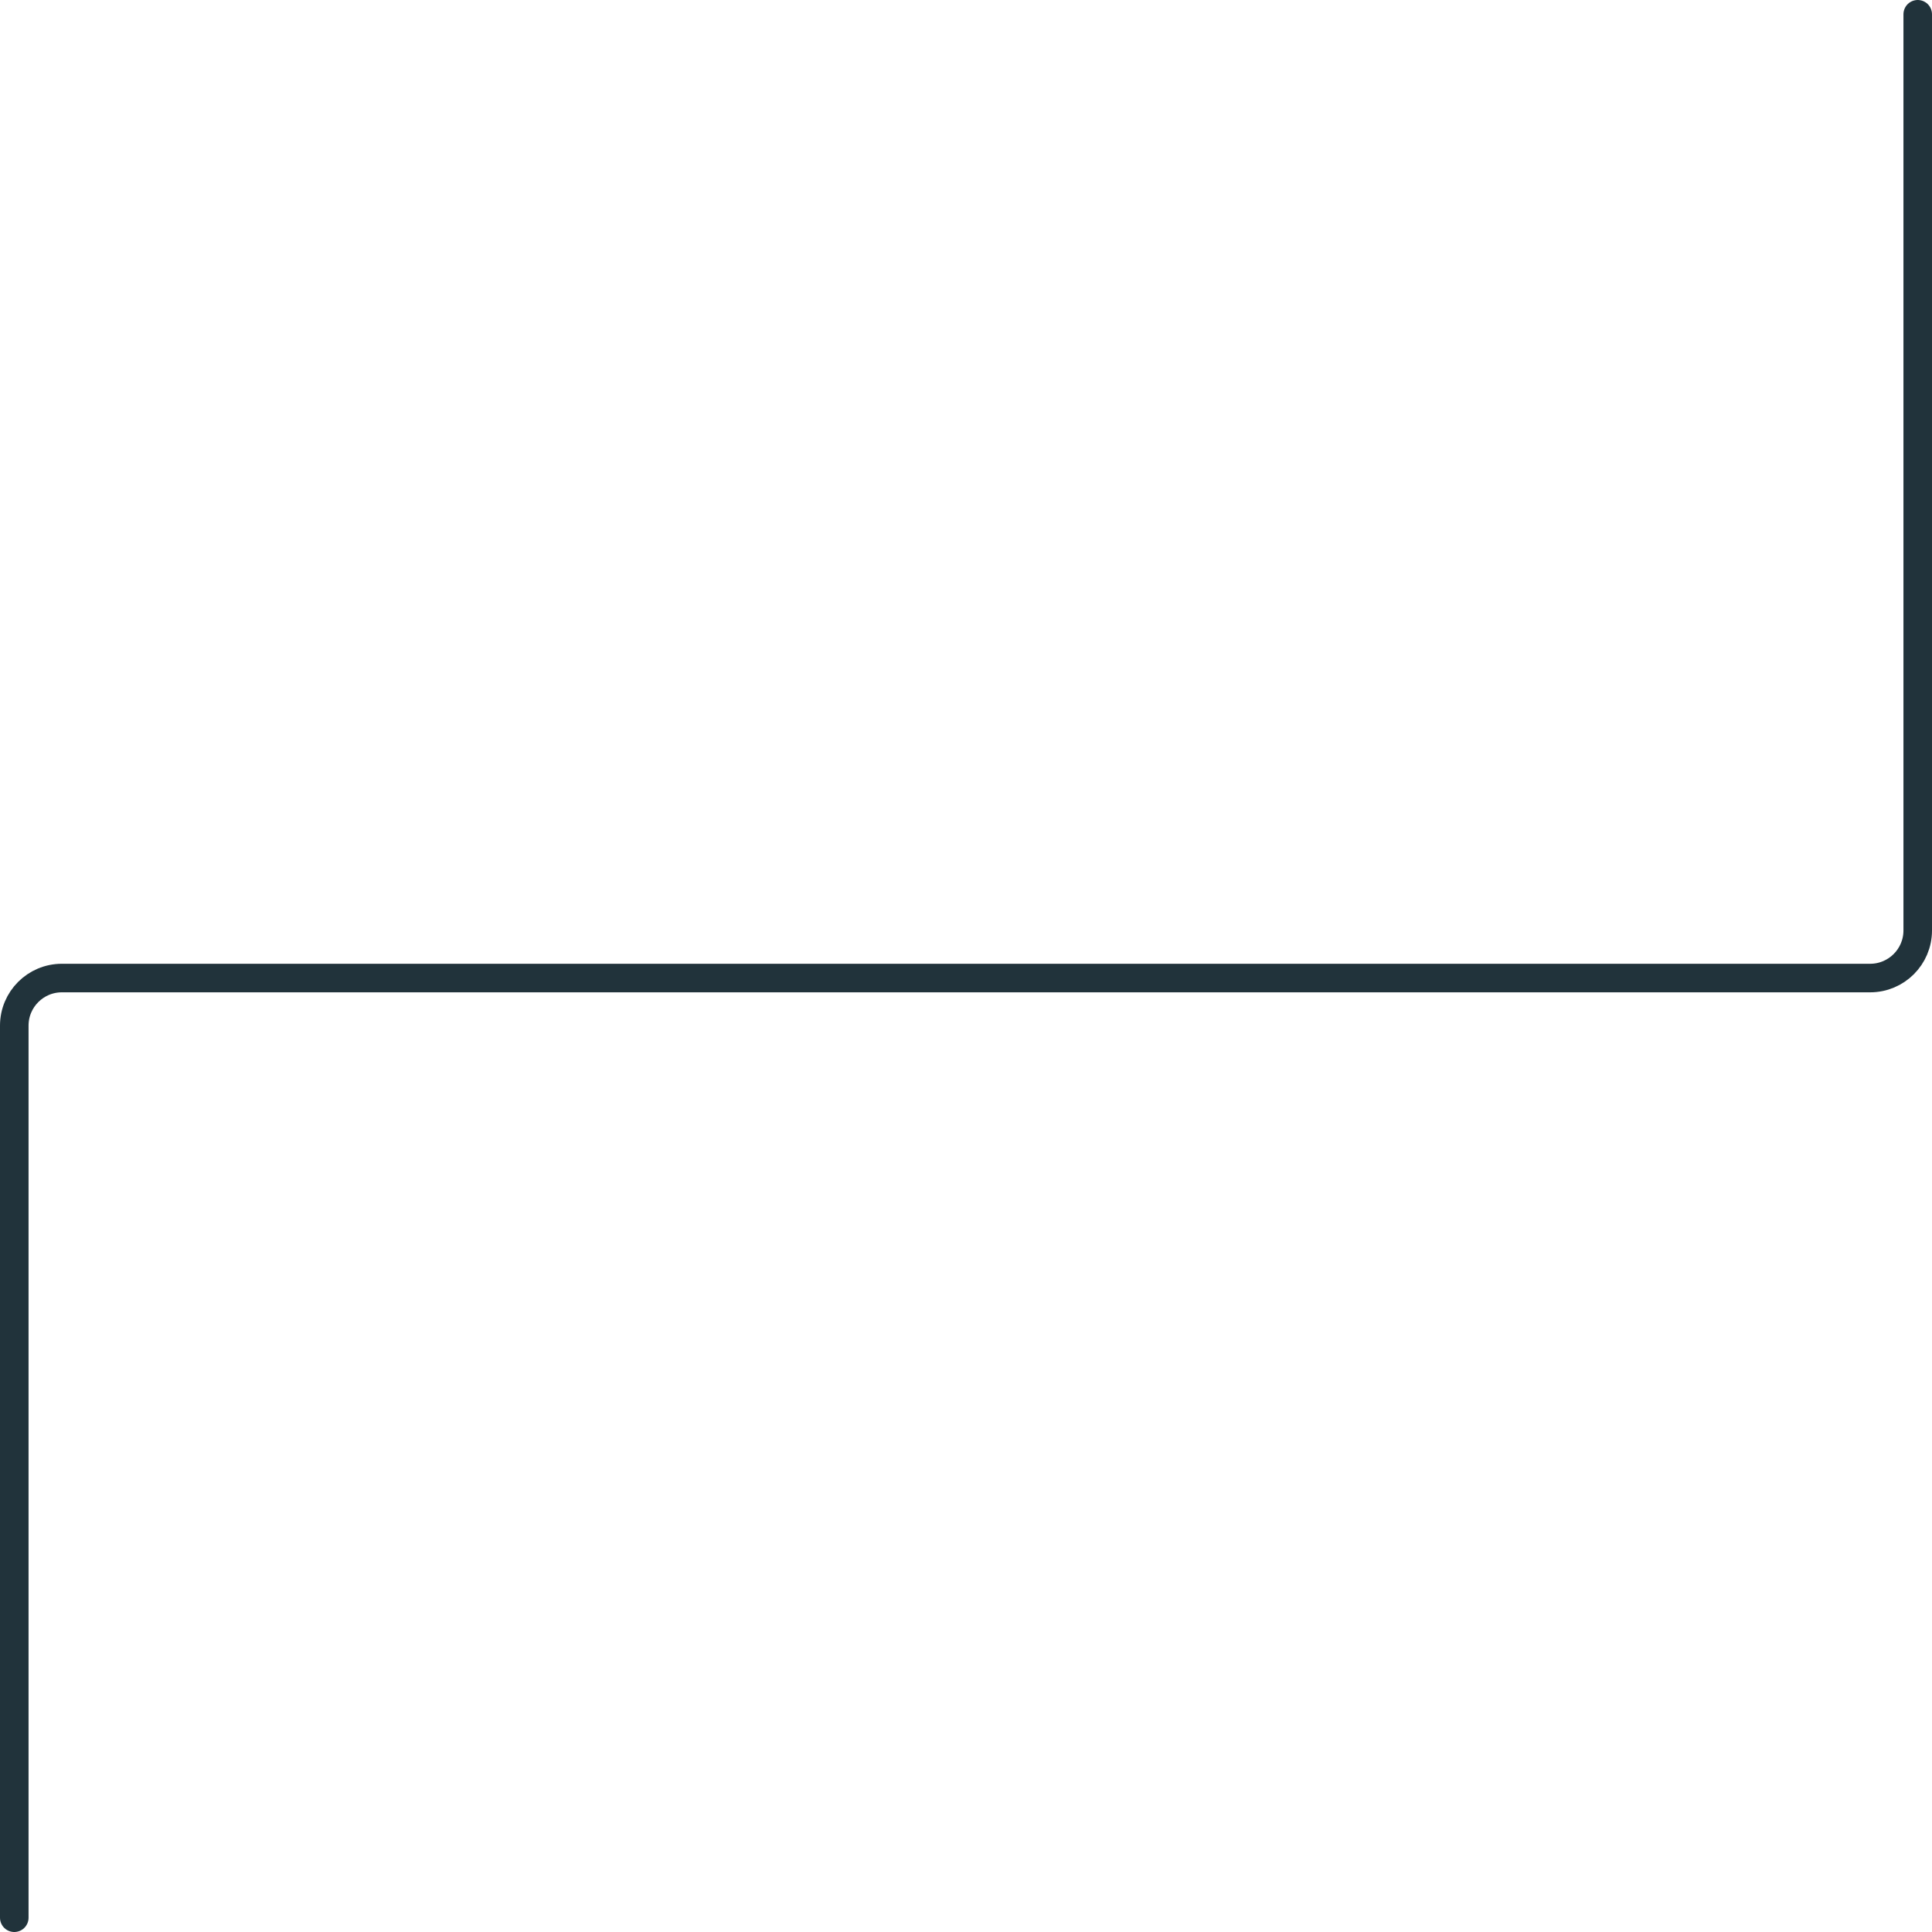 <svg width="406" height="406" viewBox="0 0 406 406" fill="none" xmlns="http://www.w3.org/2000/svg">
<path d="M403 3L403 195.532C403 201.054 398.523 205.532 393 205.532L13 205.532C7.477 205.532 3 210.009 3 215.532L3 403" stroke="#21333B" stroke-width="6" stroke-linecap="round"/>
</svg>
